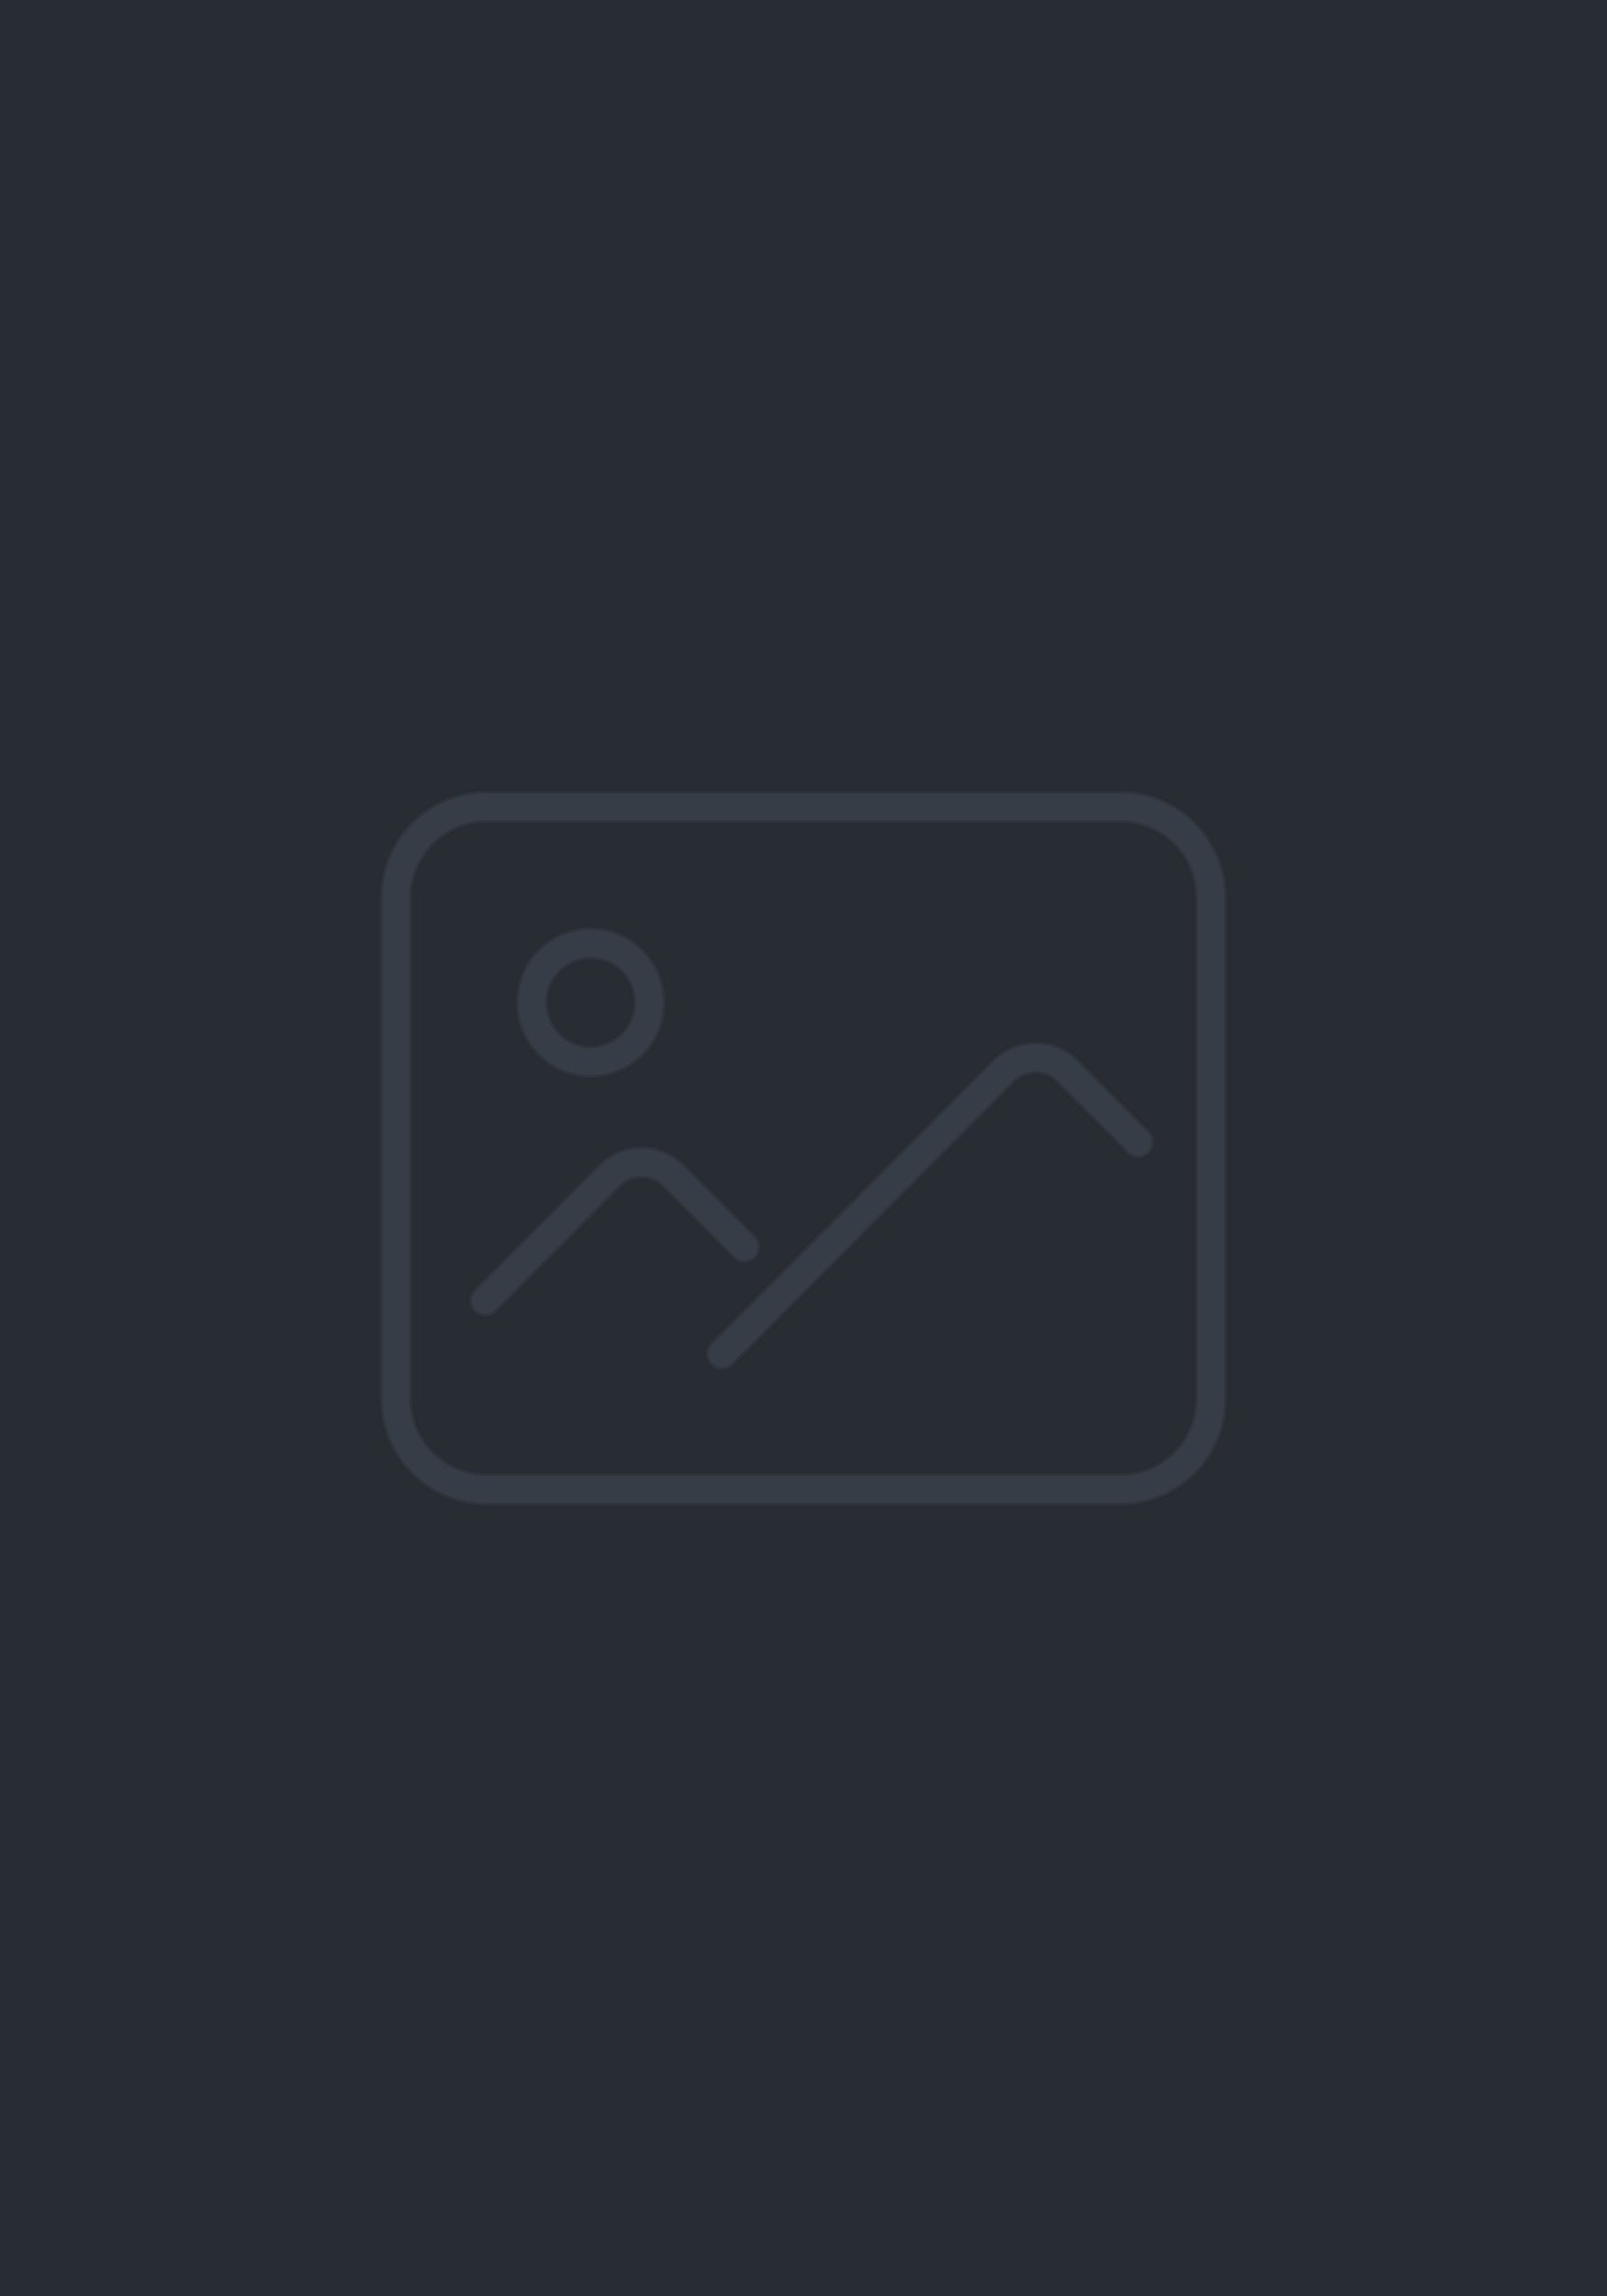 <svg width="630" height="900" xmlns="http://www.w3.org/2000/svg" style="background:#282c33">
  <g fill="none" fill-rule="evenodd">
    <path fill="#282C33" d="M0 0h630v900H0z"/>
    <path d="M190.72 310h248.56c23.04 0 41.72 18.76 41.72 41.91v196.18c0 23.15-18.68 41.91-41.72 41.91H190.72c-23.04 0-41.72-18.76-41.72-41.91V351.91c0-23.15 18.68-41.91 41.72-41.91zm0 12.48a29.36 29.36 0 0 0-29.3 29.43V548.1a29.36 29.36 0 0 0 29.3 29.43h248.56a29.36 29.36 0 0 0 29.3-29.43V351.9a29.36 29.36 0 0 0-29.3-29.43H190.72zm40.84 99.88c-16.18 0-29.3-13.18-29.3-29.43s13.12-29.43 29.3-29.43 29.29 13.18 29.29 29.43-13.12 29.43-29.3 29.43zm0-12.49a16.9 16.9 0 0 0 16.86-16.94 16.9 16.9 0 0 0-16.86-16.94 16.9 16.9 0 0 0-16.87 16.94 16.9 16.9 0 0 0 16.87 16.94zm-36.9 104.27a6.2 6.2 0 0 1-8.78 0 6.26 6.26 0 0 1 0-8.83l48.67-48.9a23.9 23.9 0 0 1 33.9 0l27.74 27.87a6.26 6.26 0 0 1 0 8.83 6.2 6.2 0 0 1-8.79 0l-27.74-27.87a11.5 11.5 0 0 0-16.32 0l-48.68 48.9zm92.78 20.94a6.2 6.2 0 0 1-8.8 0 6.26 6.26 0 0 1 0-8.82l110.37-110.87a23.9 23.9 0 0 1 33.9 0l27.74 27.87a6.26 6.26 0 0 1 0 8.83 6.2 6.2 0 0 1-8.79 0l-27.74-27.87a11.5 11.5 0 0 0-16.32 0L287.44 535.08z" stroke="#282C33" stroke-width="2" fill="#474F5D" fill-rule="nonzero" opacity=".5"/>
  </g>
</svg>
